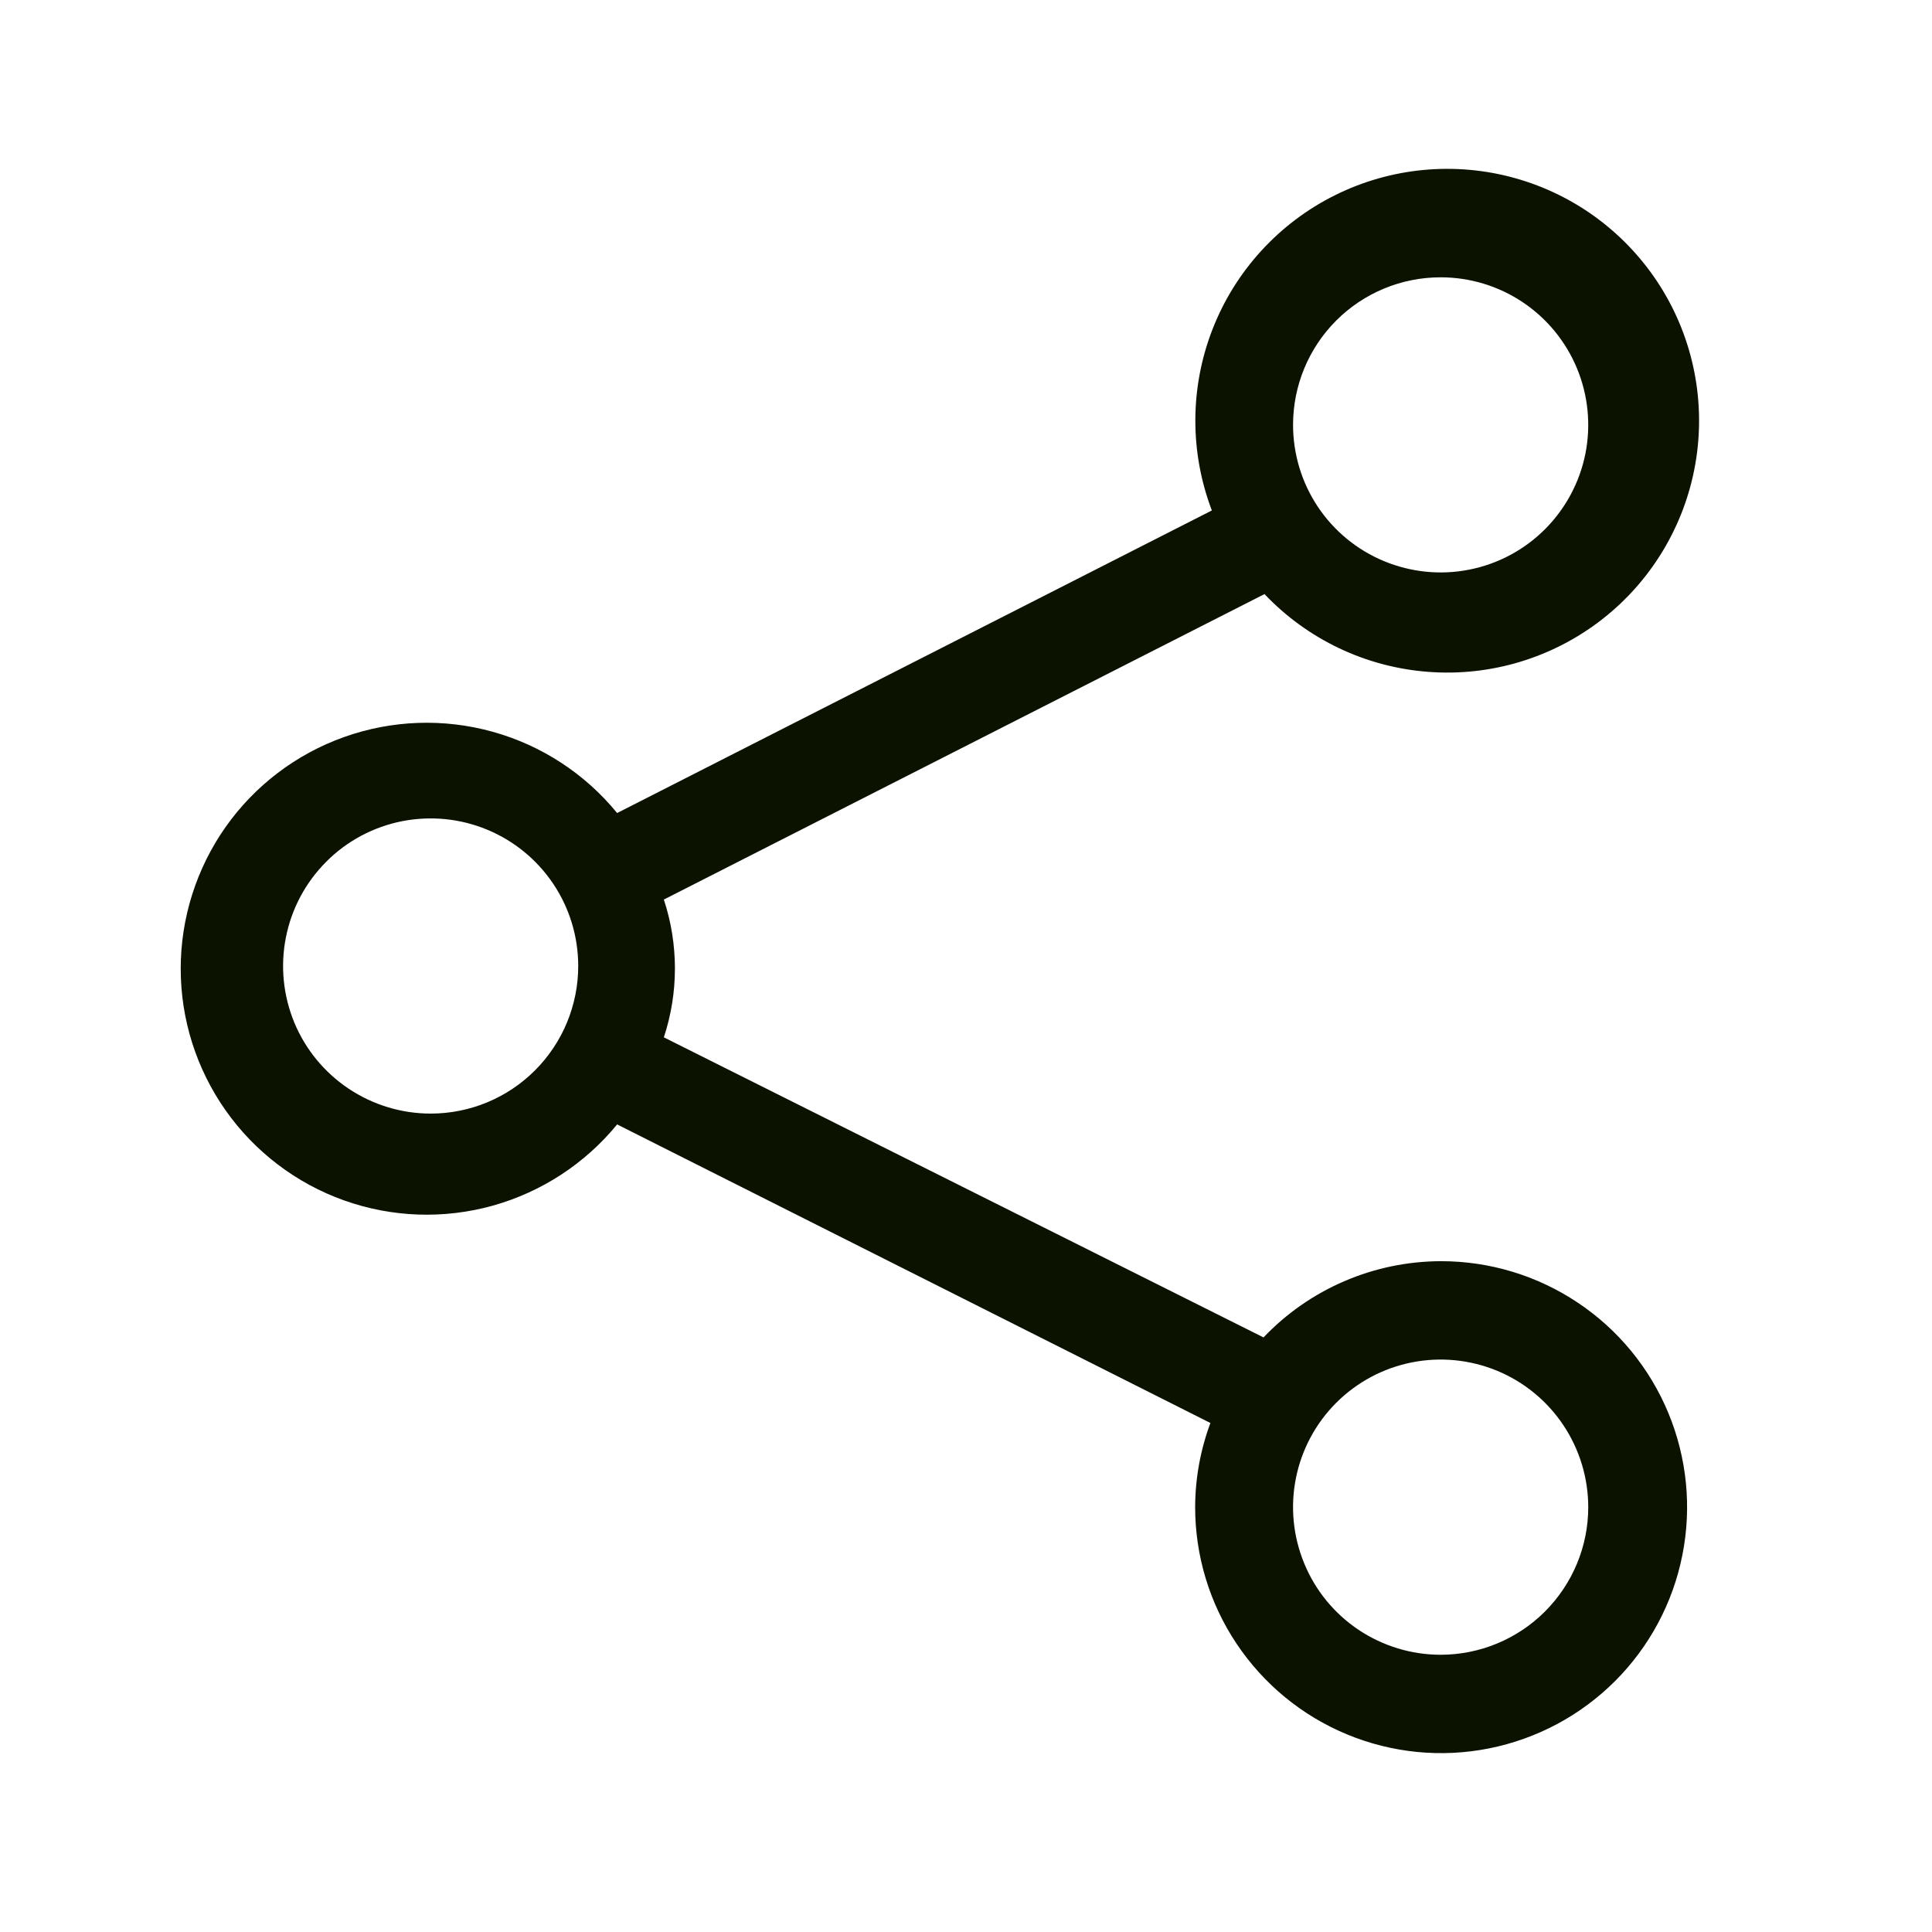 <svg width="28" height="28" viewBox="0 0 28 28" fill="none" xmlns="http://www.w3.org/2000/svg">
<g id="share">
<path id="Vector" d="M20.879 18.278C20.398 18.28 19.924 18.378 19.483 18.568C19.041 18.758 18.643 19.035 18.312 19.383L9.621 15.034C9.835 14.386 9.835 13.686 9.621 13.037L18.326 8.61C18.95 9.267 19.795 9.669 20.699 9.737C21.602 9.806 22.498 9.536 23.214 8.98C23.929 8.424 24.412 7.622 24.569 6.73C24.726 5.838 24.546 4.919 24.064 4.153C23.581 3.386 22.831 2.826 21.958 2.582C21.086 2.338 20.154 2.427 19.344 2.831C18.533 3.236 17.902 3.927 17.573 4.771C17.244 5.615 17.241 6.552 17.563 7.398L8.944 11.783C8.478 11.213 7.848 10.802 7.139 10.605C6.431 10.408 5.679 10.435 4.986 10.682C4.293 10.929 3.694 11.384 3.27 11.985C2.847 12.586 2.619 13.304 2.619 14.039C2.619 14.775 2.847 15.492 3.27 16.093C3.694 16.694 4.293 17.15 4.986 17.397C5.679 17.644 6.431 17.671 7.139 17.474C7.848 17.276 8.478 16.865 8.944 16.296L17.542 20.623C17.397 21.014 17.322 21.426 17.321 21.843C17.321 22.548 17.53 23.237 17.922 23.823C18.314 24.409 18.87 24.866 19.522 25.136C20.173 25.406 20.89 25.477 21.581 25.339C22.273 25.201 22.908 24.862 23.407 24.363C23.905 23.865 24.245 23.23 24.382 22.538C24.52 21.846 24.449 21.13 24.179 20.478C23.909 19.827 23.453 19.27 22.866 18.879C22.28 18.487 21.591 18.278 20.886 18.278H20.879ZM20.879 4.019C21.302 4.019 21.715 4.144 22.067 4.379C22.419 4.614 22.693 4.948 22.855 5.339C23.017 5.73 23.059 6.16 22.977 6.575C22.894 6.99 22.69 7.371 22.391 7.67C22.092 7.969 21.711 8.173 21.296 8.255C20.881 8.338 20.451 8.295 20.06 8.133C19.669 7.972 19.335 7.697 19.1 7.346C18.865 6.994 18.74 6.58 18.74 6.157C18.74 5.59 18.965 5.046 19.366 4.645C19.767 4.244 20.311 4.019 20.879 4.019ZM6.242 16.139C5.819 16.139 5.405 16.013 5.053 15.778C4.701 15.543 4.427 15.209 4.265 14.819C4.104 14.428 4.061 13.998 4.144 13.583C4.226 13.168 4.43 12.787 4.729 12.488C5.028 12.188 5.409 11.985 5.824 11.902C6.239 11.82 6.669 11.862 7.06 12.024C7.451 12.186 7.785 12.46 8.02 12.812C8.255 13.163 8.38 13.577 8.38 14C8.38 14.567 8.155 15.111 7.754 15.512C7.353 15.914 6.809 16.139 6.242 16.139ZM20.879 23.982C20.456 23.982 20.042 23.856 19.69 23.621C19.339 23.386 19.064 23.052 18.903 22.661C18.741 22.27 18.698 21.84 18.781 21.425C18.863 21.01 19.067 20.629 19.366 20.33C19.665 20.031 20.047 19.827 20.461 19.745C20.876 19.662 21.306 19.705 21.697 19.866C22.088 20.028 22.422 20.302 22.657 20.654C22.892 21.006 23.018 21.42 23.018 21.843C23.018 22.41 22.792 22.954 22.391 23.355C21.99 23.756 21.446 23.982 20.879 23.982Z" fill="#0C1200"/>
</g>
</svg>
